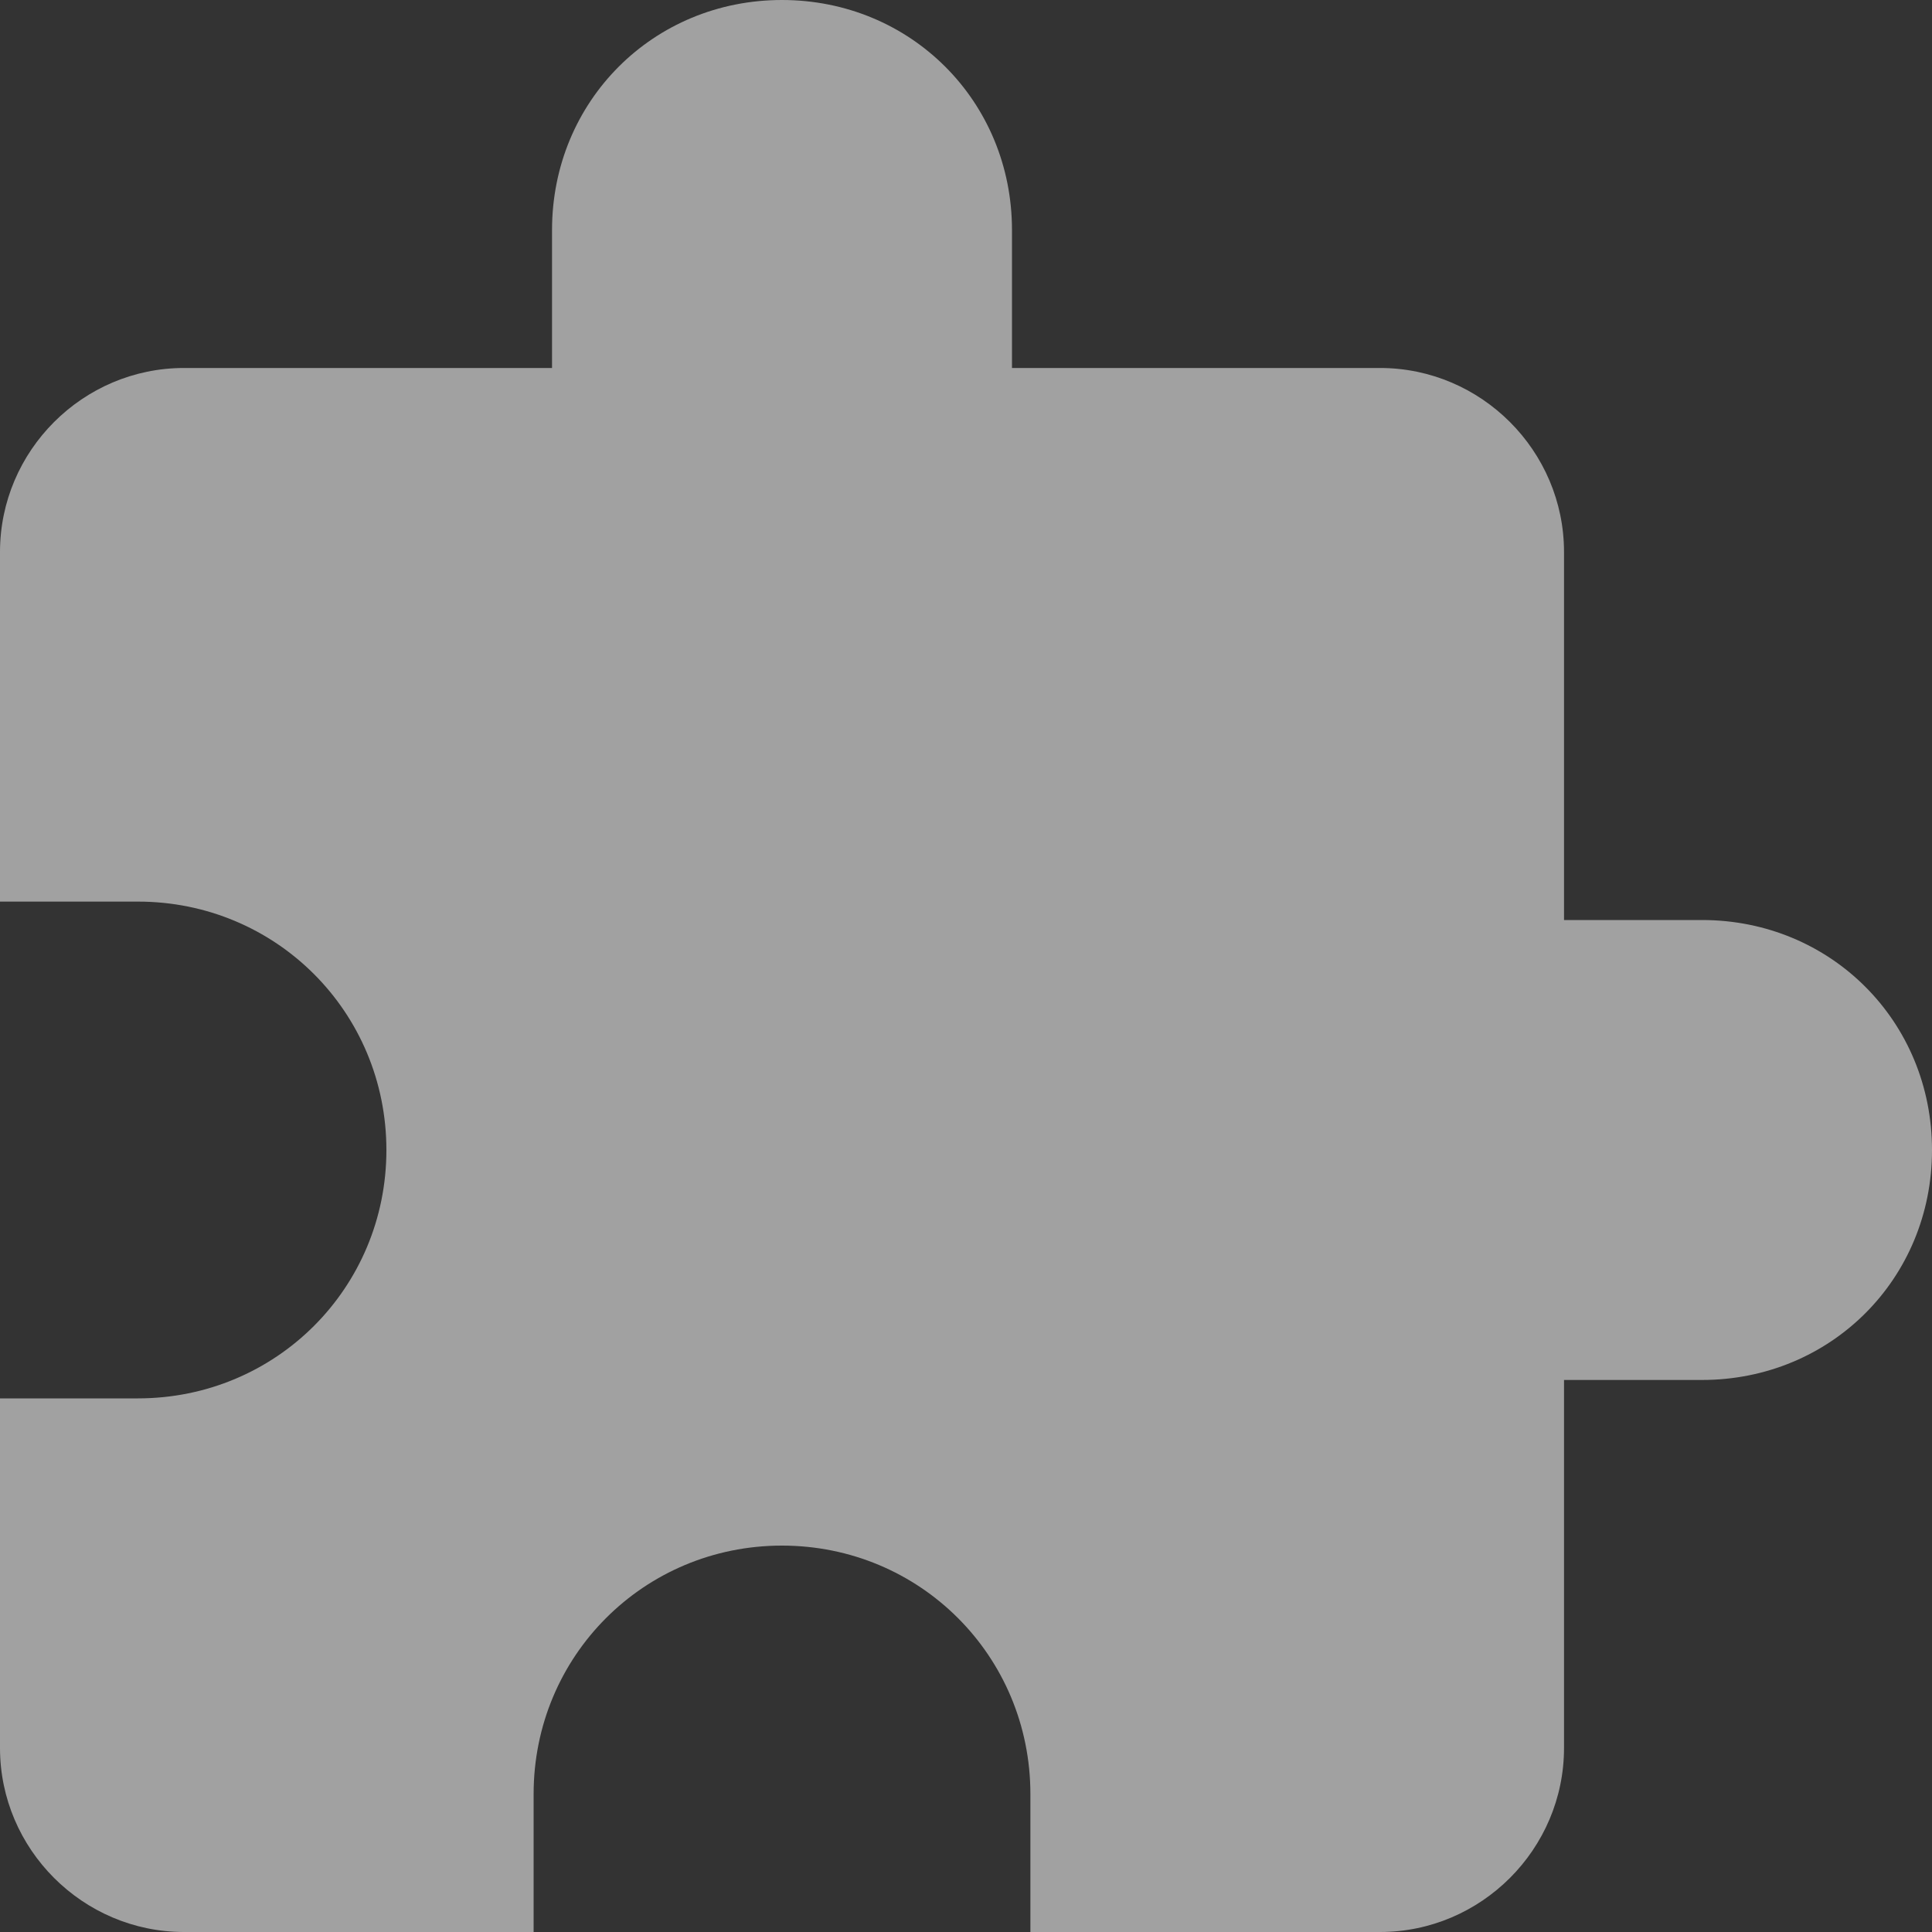 <?xml version="1.0" encoding="UTF-8"?>
<svg width="15px" height="15px" viewBox="0 0 15 15" version="1.1" xmlns="http://www.w3.org/2000/svg" xmlns:xlink="http://www.w3.org/1999/xlink">
    <rect x="0" y="0" width="15" height="15" fill="#333333" stroke="none"/>
    <!-- Generator: Sketch 46.2 (44496) - http://www.bohemiancoding.com/sketch -->
    <title>Shape</title>
    <desc>Created with Sketch.</desc>
    <defs></defs>
    <g id="dashboards-preview" stroke="none" stroke-width="1" fill="none" fill-rule="evenodd" fill-opacity="0.54">
        <g id="1600_1" transform="translate(-21, -615)" fill="#FFFFFF">
            <path d="M34.214,622.143 L33.143,622.143 L33.143,619.286 C33.143,618.5 32.5,617.857 31.714,617.857 L28.857,617.857 L28.857,616.786 C28.857,615.786 28.071,615 27.071,615 C26.071,615 25.286,615.786 25.286,616.786 L25.286,617.857 L22.429,617.857 C21.643,617.857 21,618.5 21,619.286 L21,622 L22.071,622 C23.143,622 24,622.857 24,623.929 C24,625 23.143,625.857 22.071,625.857 L21,625.857 L21,628.571 C21,629.357 21.643,630 22.429,630 L25.143,630 L25.143,628.929 C25.143,627.857 26,627 27.071,627 C28.143,627 29,627.857 29,628.929 L29,630 L31.714,630 C32.5,630 33.143,629.357 33.143,628.571 L33.143,625.714 L34.214,625.714 C35.214,625.714 36,624.929 36,623.929 C36,622.929 35.214,622.143 34.214,622.143 L34.214,622.143 Z" id="Shape"></path>
        </g>
    </g>
</svg>
